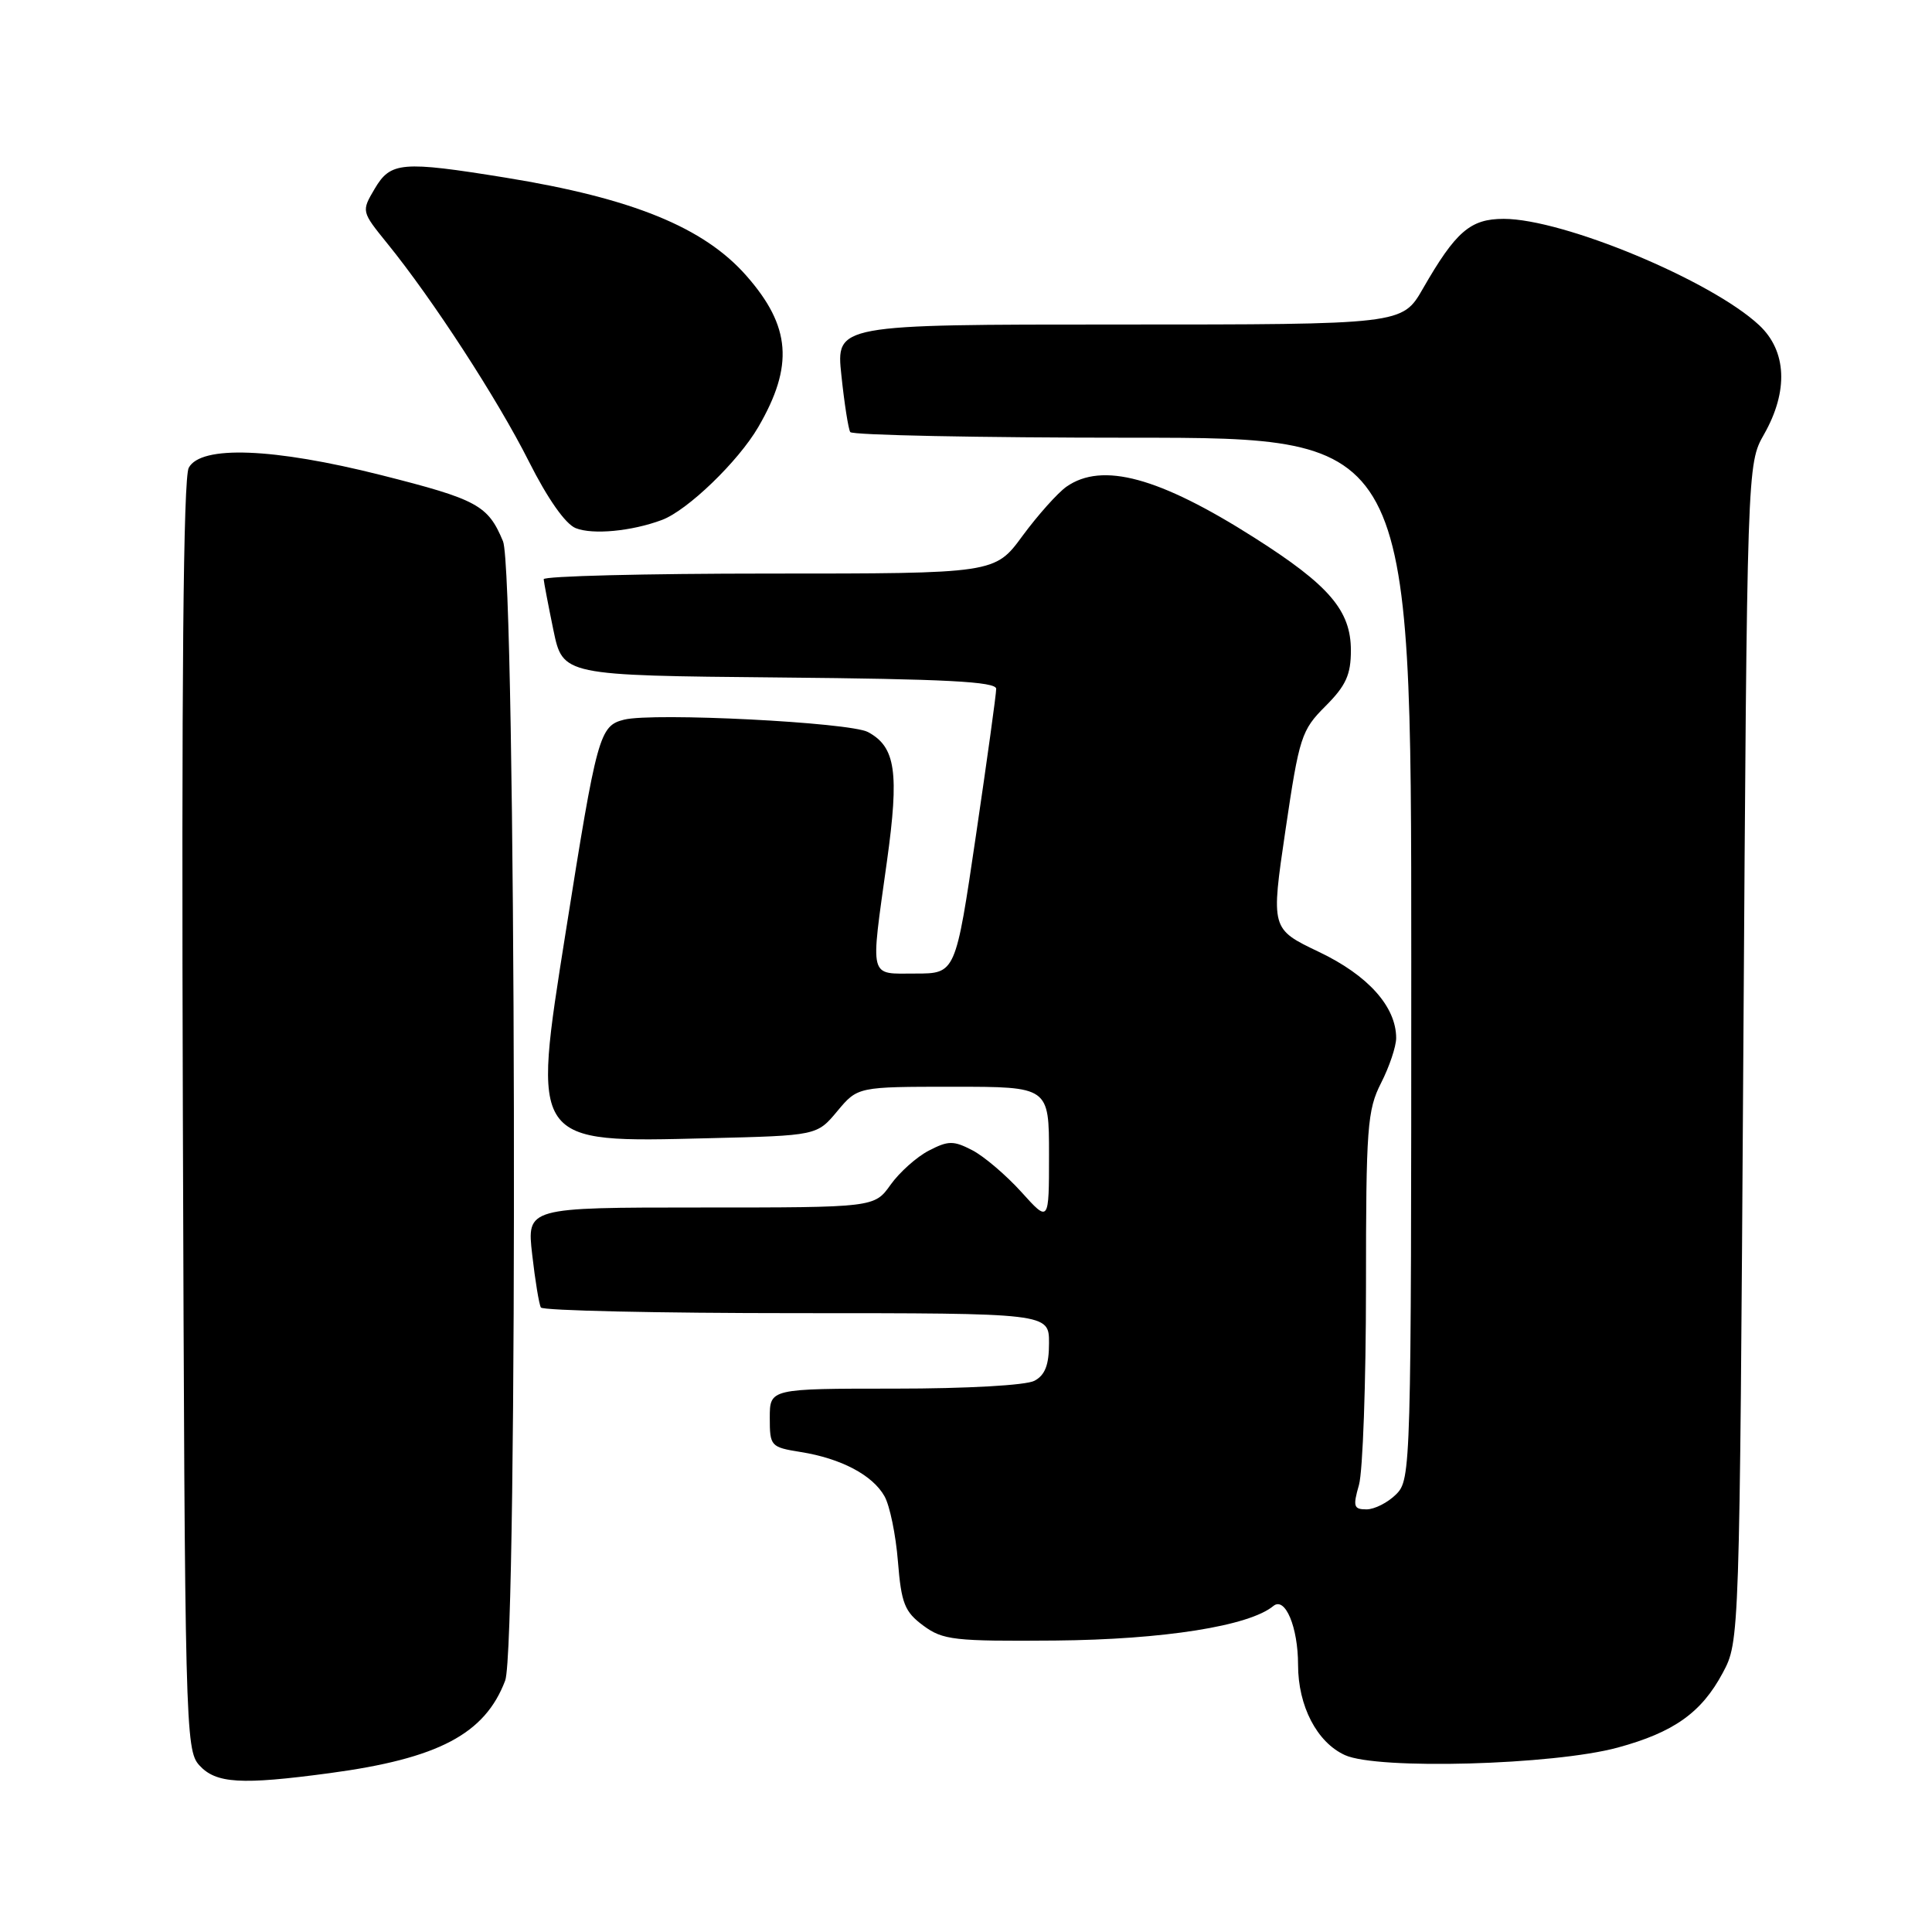 <?xml version="1.0" encoding="UTF-8" standalone="no"?>
<!DOCTYPE svg PUBLIC "-//W3C//DTD SVG 1.1//EN" "http://www.w3.org/Graphics/SVG/1.1/DTD/svg11.dtd" >
<svg xmlns="http://www.w3.org/2000/svg" xmlns:xlink="http://www.w3.org/1999/xlink" version="1.1" viewBox="0 0 256 256">
 <g >
 <path fill="currentColor"
d=" M 43.68 234.95 C 58.08 233.02 64.26 229.77 66.94 222.68 C 68.66 218.13 68.39 75.87 66.65 71.72 C 64.66 66.94 63.27 66.18 50.49 62.95 C 36.22 59.35 26.62 58.98 25.01 61.98 C 24.29 63.33 24.04 90.30 24.23 147.87 C 24.49 228.79 24.57 231.87 26.40 233.90 C 28.61 236.33 31.91 236.53 43.68 234.95 Z  M 214.37 231.56 C 221.79 229.54 225.46 226.93 228.27 221.67 C 230.50 217.50 230.50 217.50 231.00 139.50 C 231.50 61.50 231.50 61.50 233.75 57.54 C 236.99 51.83 236.76 46.51 233.10 43.09 C 226.75 37.16 207.15 29.00 199.25 29.00 C 194.83 29.00 192.90 30.66 188.54 38.25 C 185.81 43.00 185.81 43.00 148.29 43.00 C 110.77 43.00 110.77 43.00 111.49 49.75 C 111.88 53.46 112.41 56.84 112.66 57.25 C 112.91 57.66 129.74 58.00 150.06 58.00 C 187.00 58.00 187.00 58.00 187.00 127.00 C 187.00 194.67 186.96 196.04 185.00 198.00 C 183.90 199.10 182.13 200.00 181.07 200.00 C 179.37 200.00 179.25 199.62 180.07 196.76 C 180.58 194.97 181.00 183.14 181.00 170.47 C 181.00 149.40 181.17 147.09 183.00 143.50 C 184.10 141.34 185.00 138.66 185.00 137.54 C 184.99 133.38 181.27 129.23 174.76 126.13 C 168.40 123.09 168.40 123.09 170.33 110.01 C 172.16 97.63 172.44 96.76 175.63 93.57 C 178.34 90.86 179.00 89.41 179.00 86.18 C 179.00 80.90 176.13 77.55 166.23 71.26 C 153.59 63.22 146.05 61.18 141.31 64.49 C 140.14 65.32 137.53 68.24 135.50 70.99 C 131.83 76.00 131.83 76.00 101.91 76.00 C 85.46 76.00 72.02 76.34 72.04 76.75 C 72.07 77.16 72.65 80.20 73.33 83.50 C 74.58 89.50 74.58 89.50 103.29 89.77 C 125.26 89.97 132.00 90.32 132.00 91.27 C 132.01 91.94 130.79 100.71 129.31 110.75 C 126.62 129.00 126.62 129.00 121.31 129.00 C 115.07 129.00 115.32 129.98 117.52 114.16 C 119.17 102.33 118.68 98.97 115.01 97.00 C 112.59 95.71 86.57 94.39 82.69 95.36 C 79.43 96.18 79.10 97.37 74.96 123.50 C 70.49 151.68 70.30 151.41 93.87 150.82 C 108.25 150.47 108.25 150.47 110.95 147.23 C 113.65 144.00 113.65 144.00 126.32 144.00 C 139.00 144.00 139.00 144.00 139.00 153.00 C 139.00 162.01 139.00 162.01 135.33 157.94 C 133.30 155.70 130.38 153.21 128.83 152.41 C 126.34 151.12 125.65 151.13 123.08 152.46 C 121.47 153.29 119.19 155.33 118.01 156.98 C 115.86 160.00 115.86 160.00 92.83 160.00 C 69.80 160.00 69.80 160.00 70.52 166.25 C 70.91 169.69 71.43 172.84 71.67 173.25 C 71.92 173.66 87.17 174.00 105.56 174.00 C 139.00 174.00 139.00 174.00 139.00 177.96 C 139.00 180.86 138.48 182.21 137.07 182.96 C 135.96 183.56 128.07 184.00 118.57 184.00 C 102.00 184.00 102.00 184.00 102.00 187.87 C 102.00 191.63 102.12 191.76 106.10 192.40 C 111.44 193.25 115.63 195.46 117.20 198.26 C 117.90 199.49 118.70 203.38 118.98 206.90 C 119.43 212.47 119.87 213.57 122.34 215.40 C 124.94 217.32 126.40 217.49 139.84 217.38 C 154.17 217.25 165.52 215.46 168.73 212.80 C 170.29 211.52 172.00 215.60 172.00 220.60 C 172.00 226.06 174.50 230.87 178.21 232.56 C 182.52 234.53 205.85 233.88 214.37 231.56 Z  M 87.70 68.90 C 91.08 67.65 97.84 61.13 100.48 56.58 C 105.20 48.46 104.79 43.24 98.91 36.55 C 93.27 30.12 83.78 26.26 67.00 23.54 C 53.21 21.31 51.76 21.44 49.65 25.01 C 47.88 28.01 47.88 28.01 51.32 32.26 C 57.33 39.66 65.93 52.90 70.07 61.13 C 72.55 66.06 74.91 69.43 76.28 69.98 C 78.53 70.88 83.68 70.40 87.70 68.90 Z "/>
</g>
</svg>